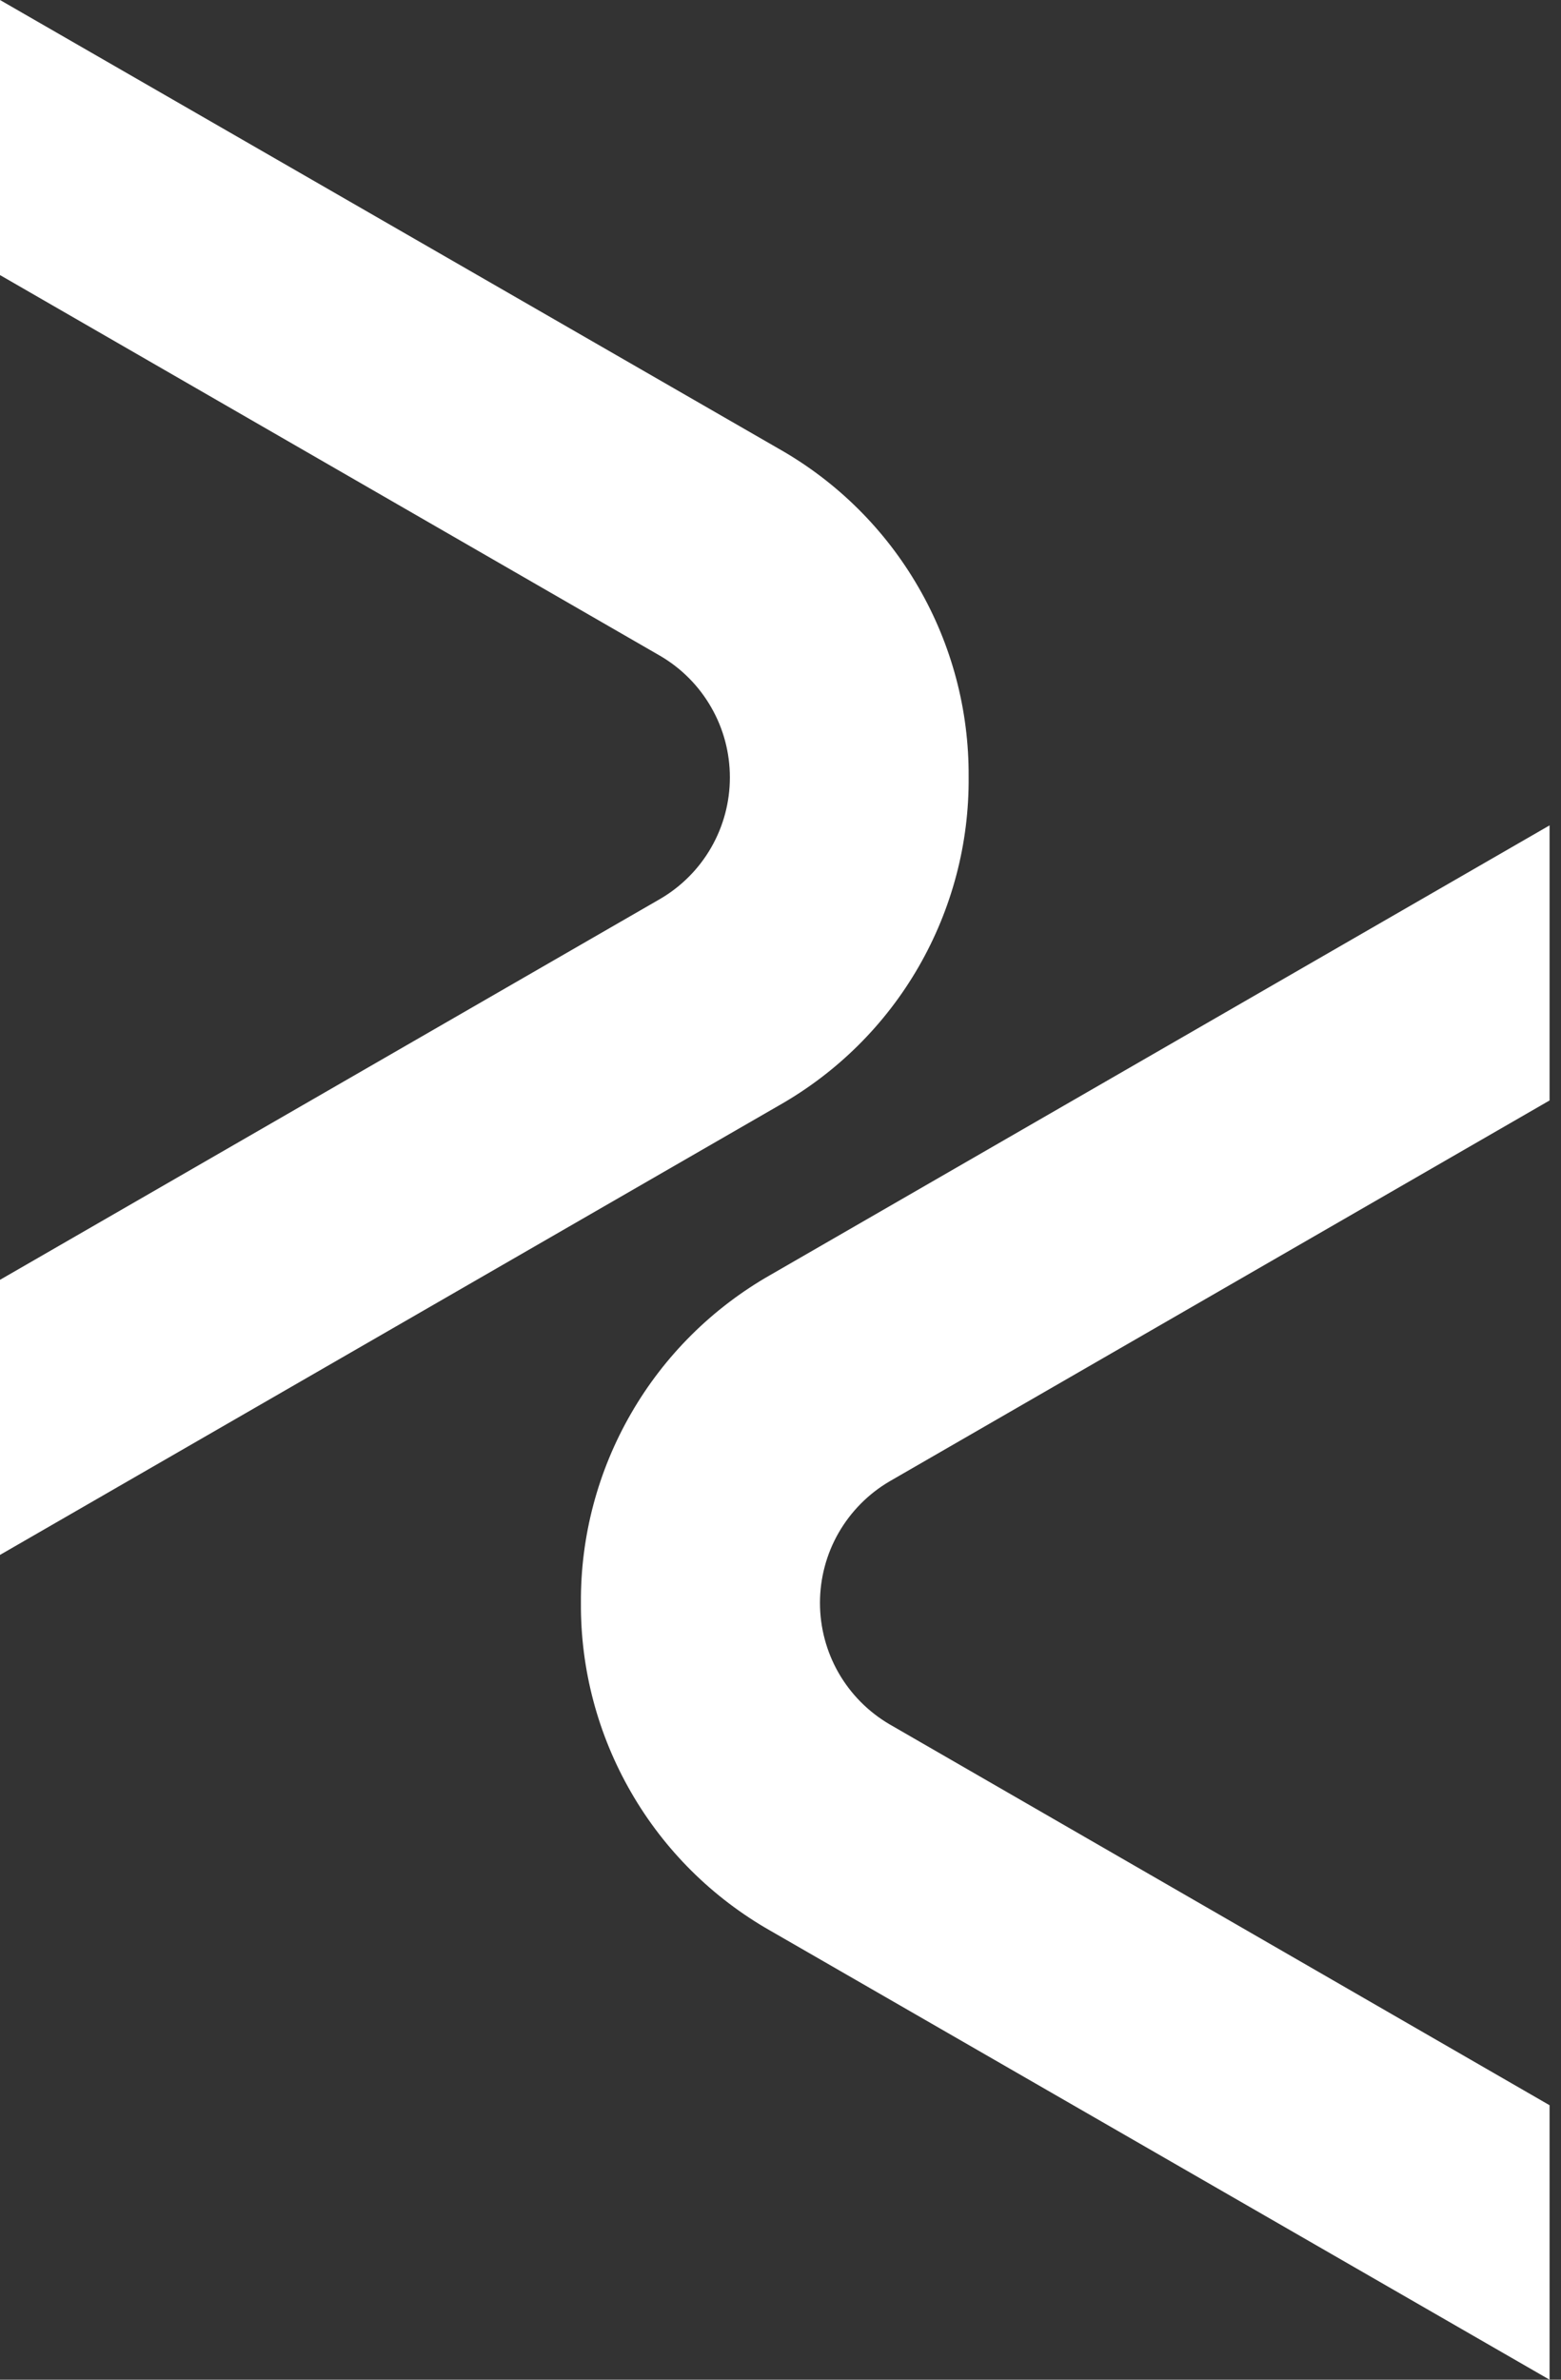 <svg width="21" height="32" viewBox="0 0 21 32" fill="none" xmlns="http://www.w3.org/2000/svg">
    <rect x="0" y="0" width="21" height="32" fill="#333333" stroke="none"/>
    <path fill-rule="evenodd" clip-rule="evenodd"
        d="M13.031 10.446C13.037 9.552 12.804 8.671 12.356 7.897C11.909 7.122 11.262 6.48 10.483 6.038L0 0V3.699L8.881 8.819C9.167 8.986 9.404 9.225 9.568 9.512C9.733 9.798 9.819 10.123 9.819 10.454C9.819 10.784 9.733 11.109 9.568 11.396C9.404 11.682 9.167 11.921 8.881 12.088L0 17.21V20.909L10.483 14.863C11.263 14.42 11.911 13.777 12.358 13.001C12.806 12.224 13.039 11.342 13.031 10.446ZM7.815 21.554C7.809 22.448 8.043 23.328 8.491 24.103C8.938 24.878 9.585 25.52 10.363 25.962L20.846 32V28.309L11.967 23.187C11.682 23.02 11.446 22.782 11.281 22.495C11.117 22.208 11.031 21.884 11.031 21.554C11.031 21.224 11.117 20.899 11.281 20.613C11.446 20.326 11.682 20.087 11.967 19.92L20.846 14.798V11.099L10.363 17.145C9.585 17.588 8.938 18.23 8.491 19.005C8.043 19.779 7.809 20.659 7.815 21.554Z"
        fill="white" />
</svg>